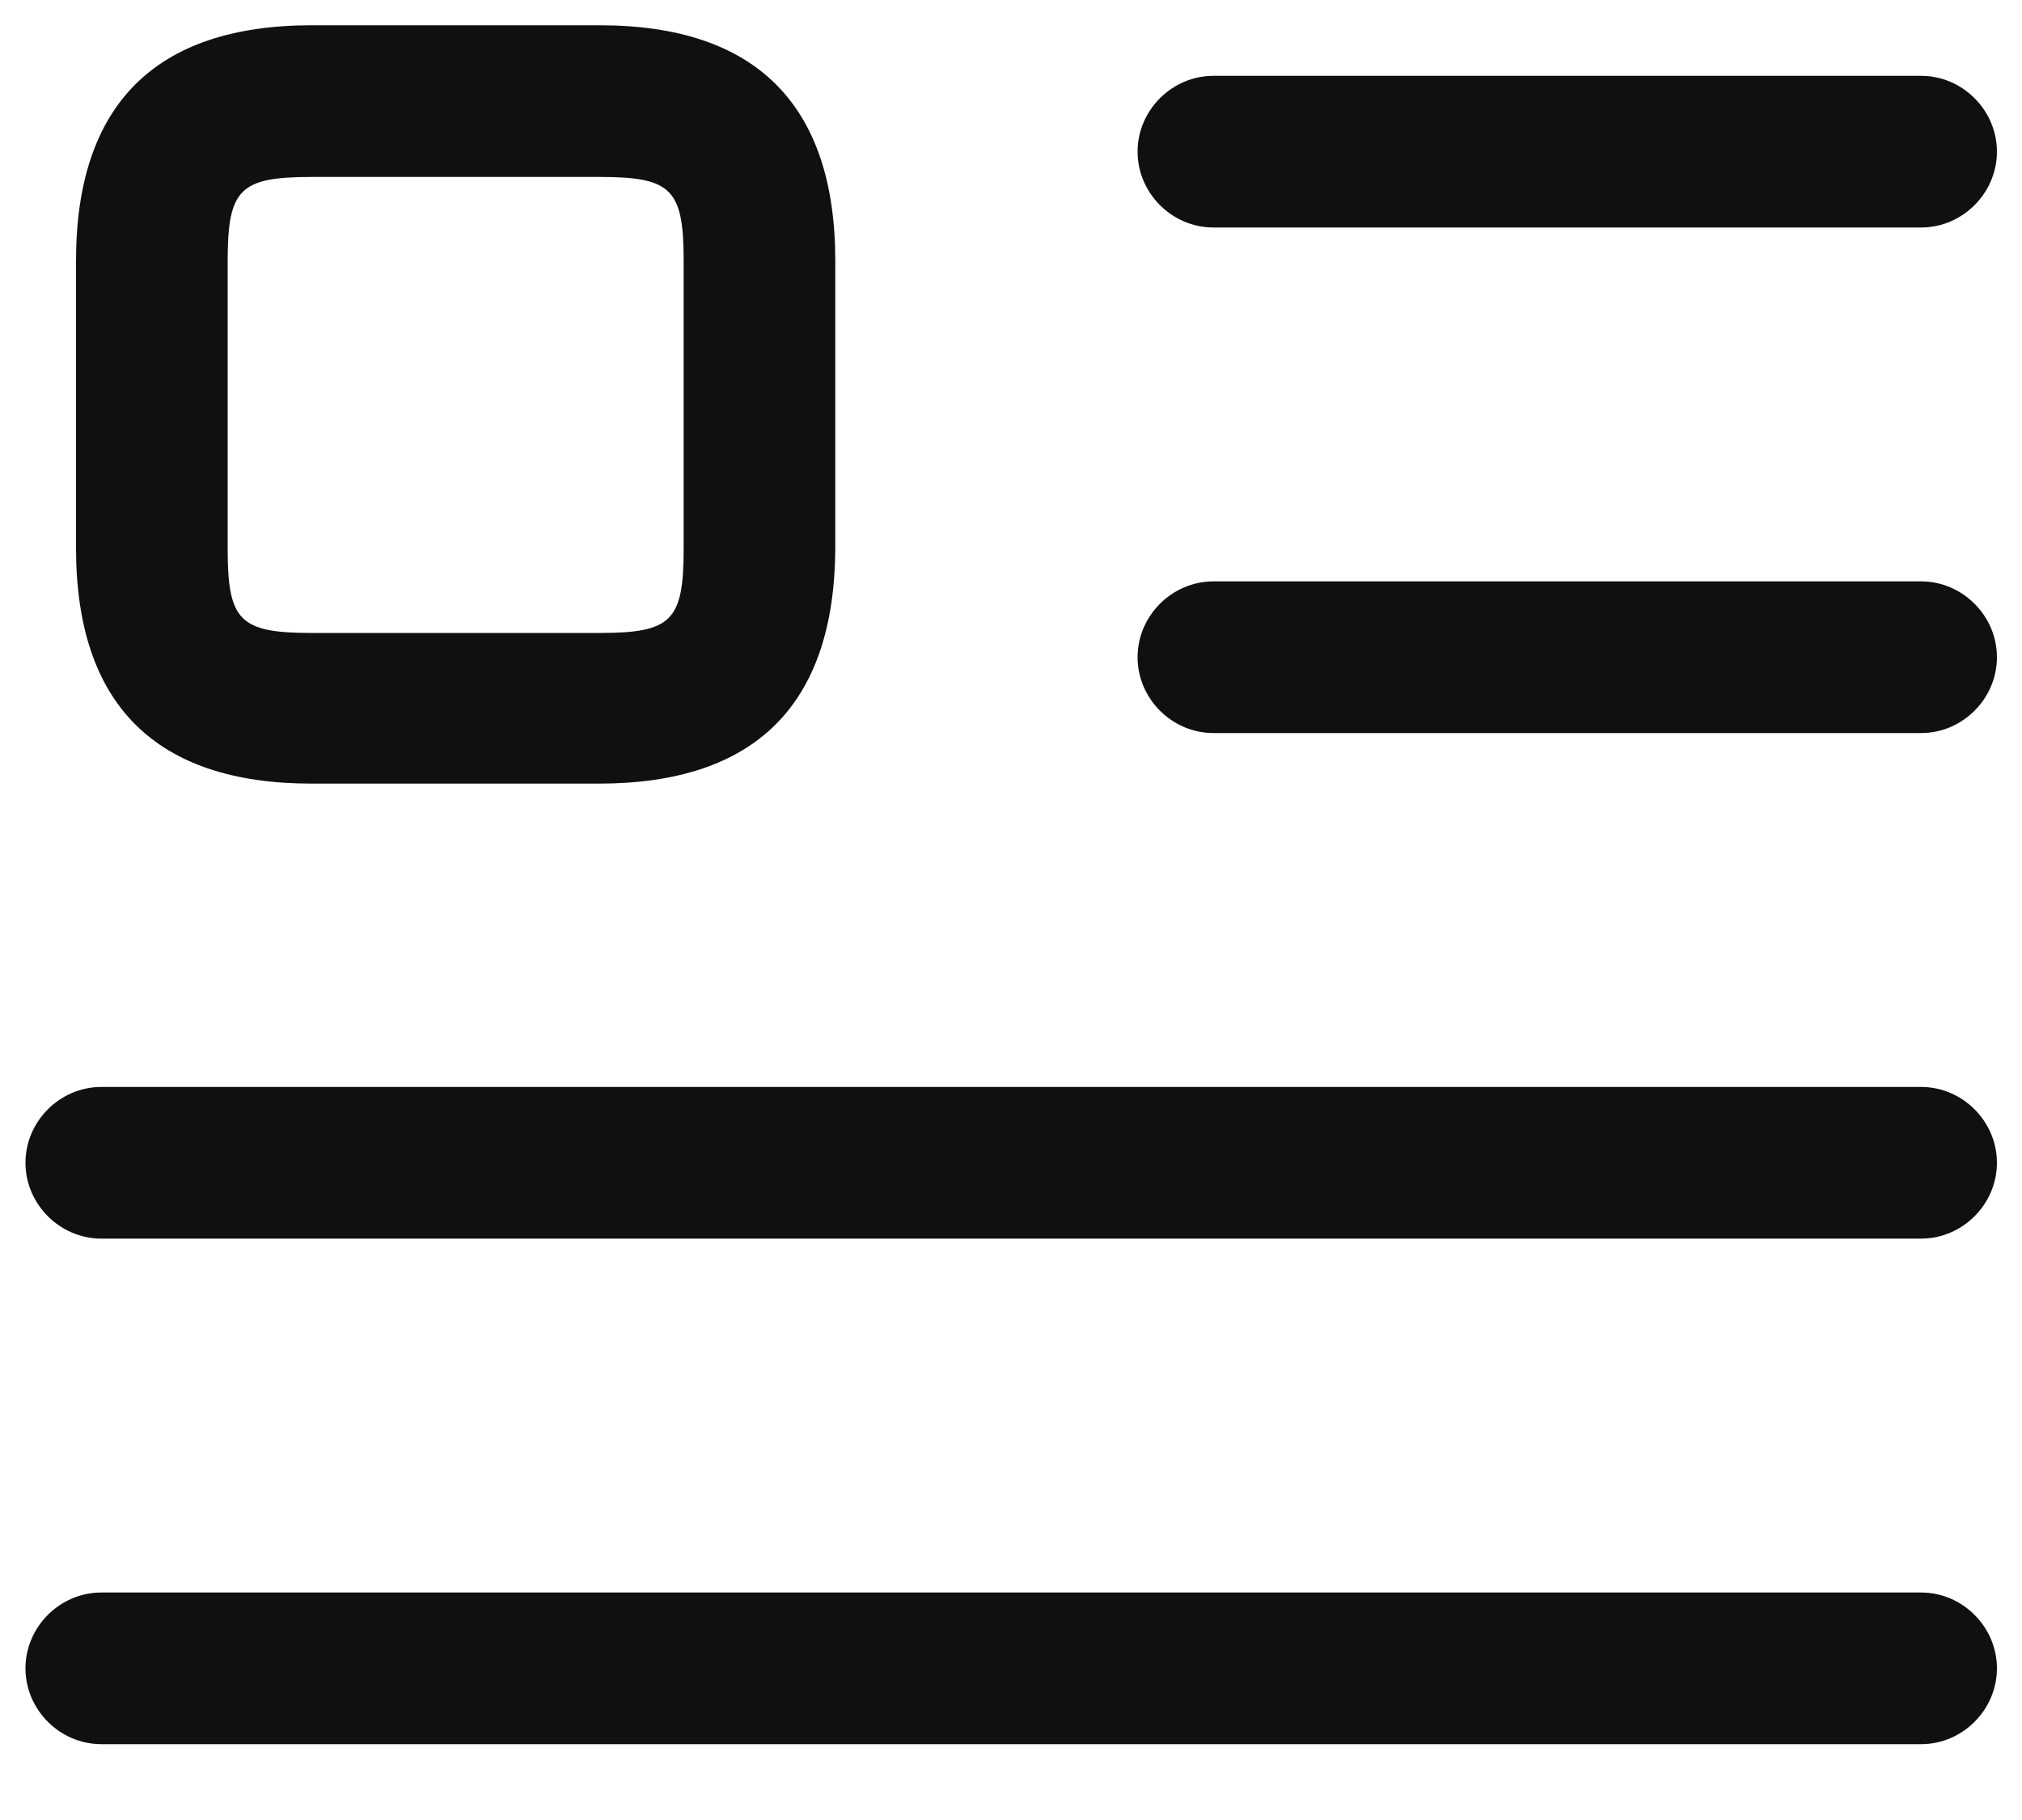 <svg width="20" height="18" viewBox="0 0 20 18" fill="none" xmlns="http://www.w3.org/2000/svg">
<path d="M19.002 2.25H12.002C11.592 2.25 11.252 1.91 11.252 1.5C11.252 1.09 11.592 0.75 12.002 0.75H19.002C19.412 0.75 19.752 1.09 19.752 1.5C19.752 1.91 19.412 2.25 19.002 2.25Z" fill="#101010"/>
<path d="M19.002 7.25H12.002C11.592 7.25 11.252 6.91 11.252 6.5C11.252 6.09 11.592 5.75 12.002 5.75H19.002C19.412 5.75 19.752 6.09 19.752 6.5C19.752 6.91 19.412 7.25 19.002 7.25Z" fill="#101010"/>
<path d="M19.002 12.25H1.002C0.592 12.25 0.252 11.91 0.252 11.5C0.252 11.09 0.592 10.75 1.002 10.75H19.002C19.412 10.75 19.752 11.09 19.752 11.5C19.752 11.91 19.412 12.25 19.002 12.25Z" fill="#101010"/>
<path d="M19.002 17.25H1.002C0.592 17.25 0.252 16.91 0.252 16.5C0.252 16.09 0.592 15.75 1.002 15.75H19.002C19.412 15.75 19.752 16.09 19.752 16.5C19.752 16.91 19.412 17.25 19.002 17.25Z" fill="#101010"/>
<path d="M5.922 7.75H3.082C1.542 7.75 0.752 6.97 0.752 5.42V2.58C0.752 1.04 1.532 0.25 3.082 0.25H5.932C7.472 0.25 8.262 1.03 8.262 2.58V5.43C8.252 6.97 7.472 7.75 5.922 7.75ZM3.082 1.75C2.372 1.75 2.252 1.87 2.252 2.58V5.43C2.252 6.14 2.372 6.26 3.082 6.26H5.932C6.642 6.26 6.762 6.14 6.762 5.43V2.58C6.762 1.87 6.642 1.75 5.932 1.75H3.082Z" fill="#101010"/>
</svg>
